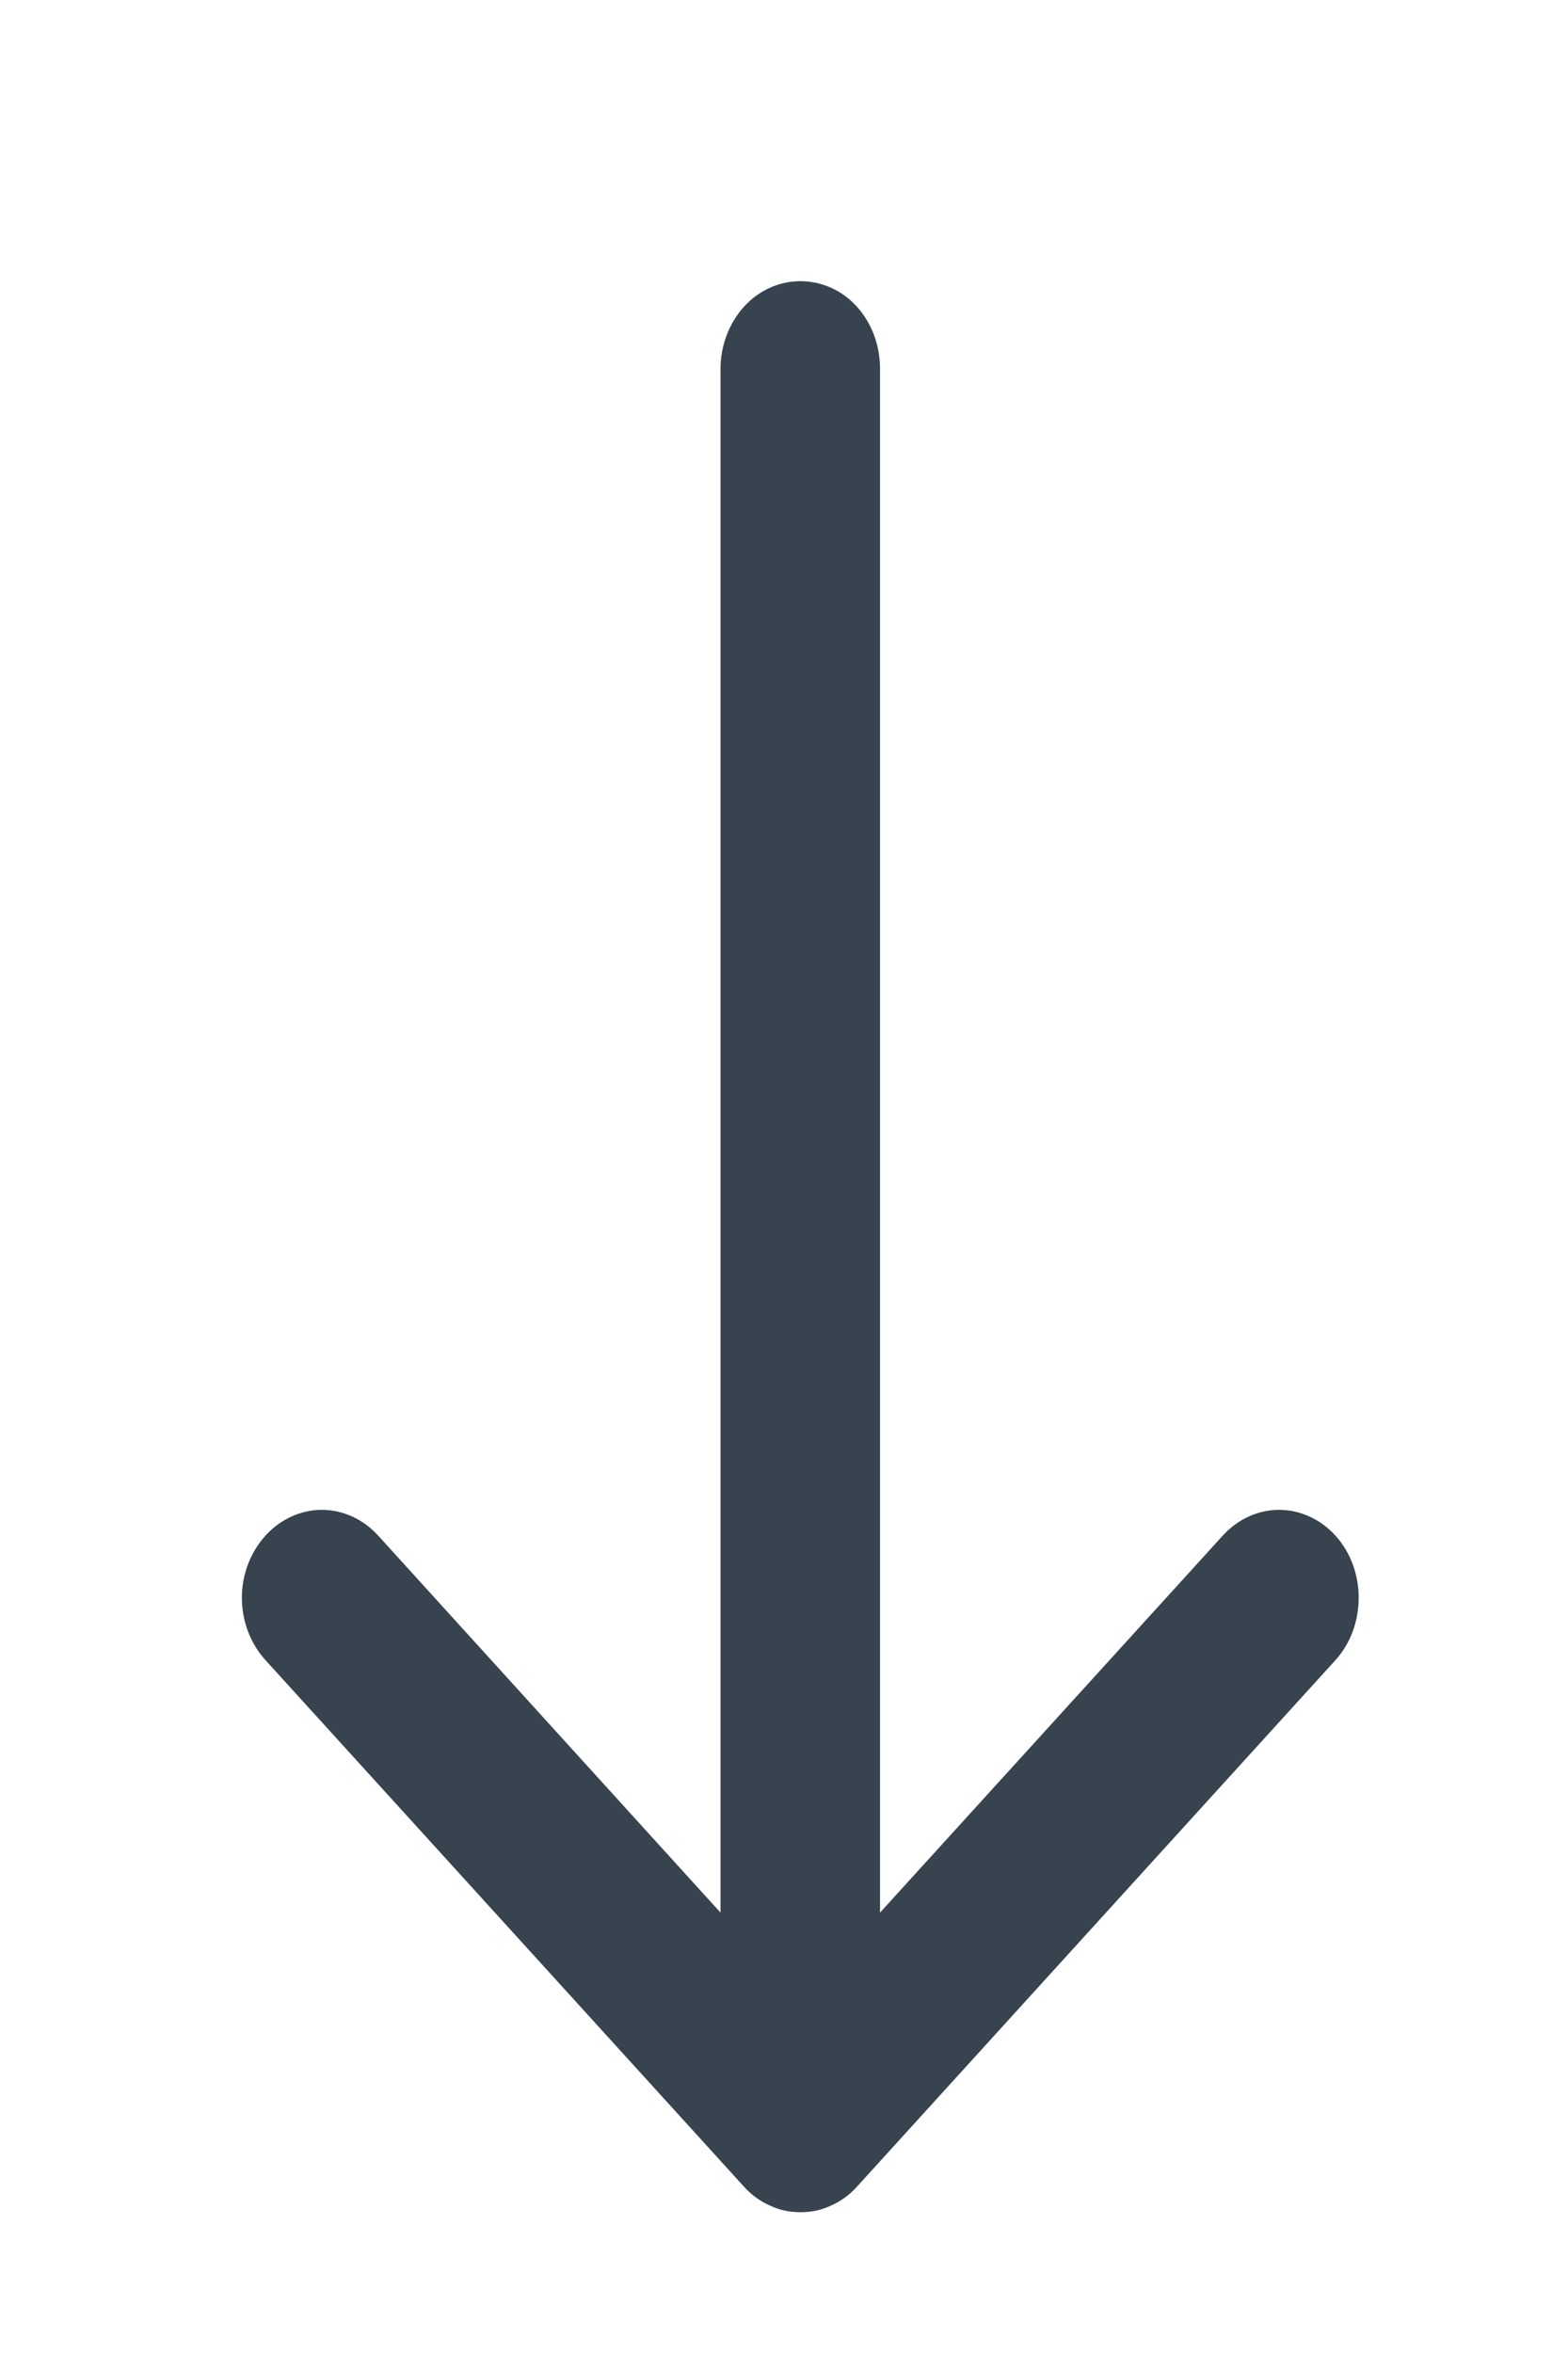 <svg width="4" height="6" viewBox="0 0 4 6" fill="none" xmlns="http://www.w3.org/2000/svg">
<path d="M1.898 5.576C1.917 5.597 1.939 5.613 1.964 5.624C1.989 5.636 2.015 5.641 2.042 5.641C2.069 5.641 2.095 5.636 2.12 5.624C2.145 5.613 2.167 5.597 2.186 5.576L3.407 4.233C3.445 4.191 3.466 4.134 3.466 4.074C3.466 4.015 3.445 3.958 3.407 3.916C3.369 3.874 3.317 3.85 3.263 3.85C3.209 3.85 3.157 3.874 3.119 3.916L2.245 4.877V0.941C2.245 0.881 2.224 0.824 2.186 0.782C2.148 0.74 2.096 0.717 2.042 0.717C1.988 0.717 1.936 0.74 1.898 0.782C1.86 0.824 1.838 0.881 1.838 0.941V4.877L0.965 3.916C0.927 3.874 0.875 3.85 0.821 3.85C0.767 3.85 0.715 3.874 0.677 3.916C0.639 3.958 0.617 4.015 0.617 4.074C0.617 4.134 0.639 4.191 0.677 4.233L1.898 5.576Z" fill="#37434E"/>
</svg>
